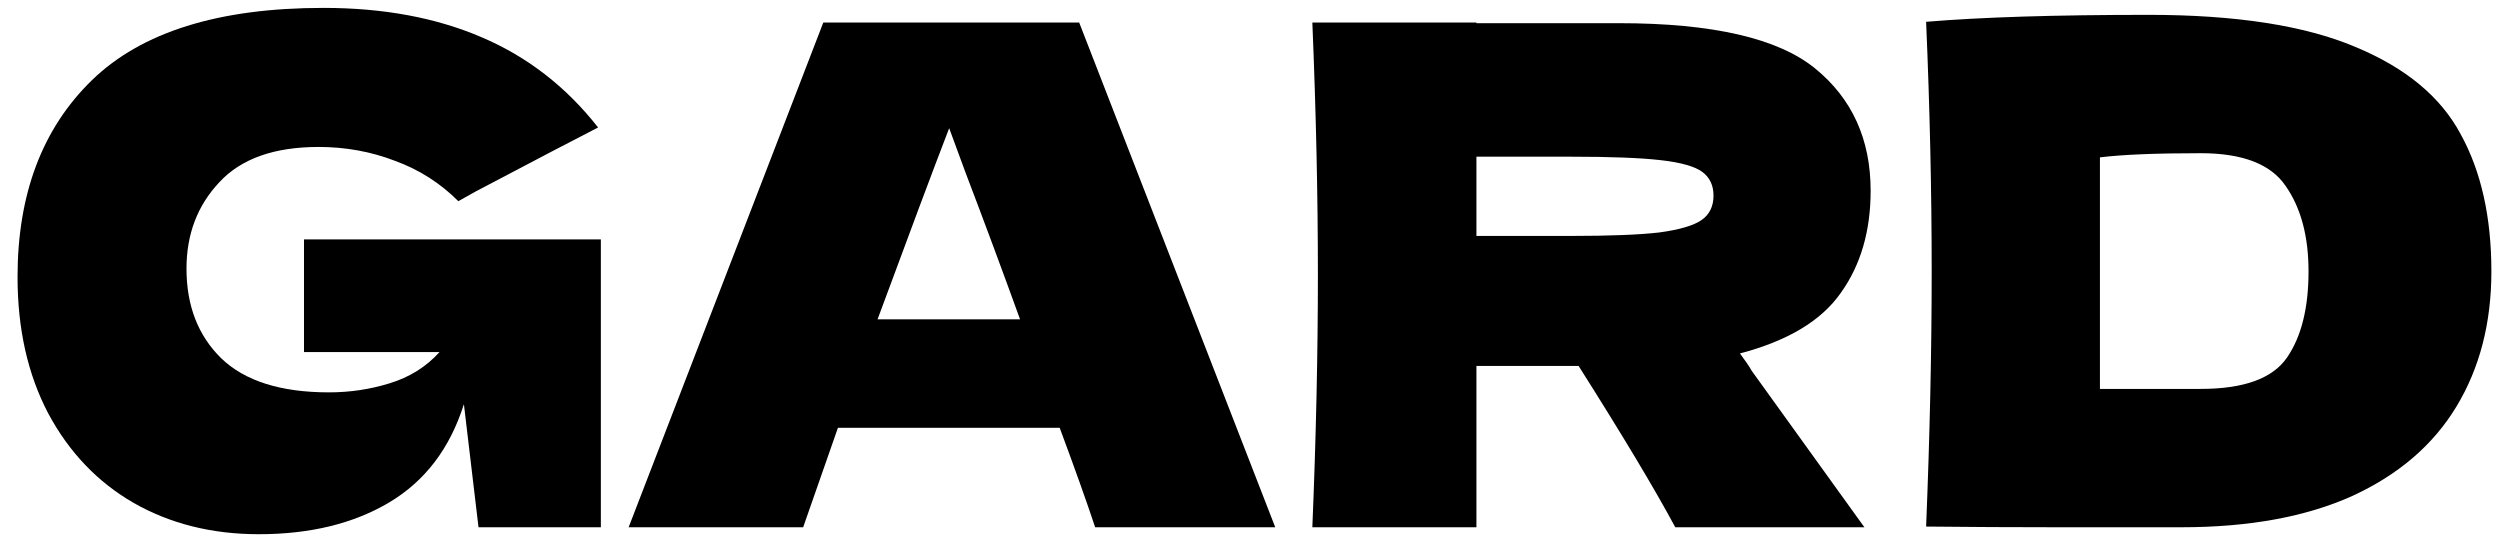 <svg width="114" height="25" viewBox="0 0 114 25" fill="none" xmlns="http://www.w3.org/2000/svg">
<path d="M13.862 10.917H27.399V24.043H21.82L21.154 18.431C20.52 20.439 19.389 21.929 17.762 22.902C16.134 23.874 14.147 24.36 11.801 24.36C9.666 24.36 7.764 23.884 6.094 22.933C4.446 21.982 3.146 20.619 2.195 18.843C1.265 17.068 0.8 14.997 0.8 12.63C0.8 8.846 1.931 5.855 4.192 3.657C6.454 1.459 9.973 0.36 14.75 0.36C17.476 0.36 19.875 0.804 21.946 1.692C24.039 2.579 25.814 3.953 27.273 5.813C26.322 6.299 24.462 7.271 21.693 8.73L20.9 9.174C20.076 8.349 19.114 7.736 18.015 7.335C16.916 6.912 15.754 6.701 14.528 6.701C12.499 6.701 10.987 7.24 9.994 8.318C9.001 9.375 8.504 10.685 8.504 12.249C8.504 13.94 9.032 15.303 10.089 16.339C11.167 17.375 12.805 17.892 15.003 17.892C15.954 17.892 16.874 17.755 17.762 17.48C18.67 17.205 19.431 16.73 20.044 16.053H13.862V10.917Z" fill="black"/>
<path d="M49.939 24.043C49.538 22.838 48.999 21.327 48.322 19.509H38.209L36.624 24.043H28.666L37.543 1.026H49.21L58.151 24.043H49.939ZM46.515 14.563C45.712 12.344 44.888 10.125 44.042 7.906L43.282 5.845C42.542 7.768 41.453 10.674 40.016 14.563H46.515Z" fill="black"/>
<path d="M85.301 8.698C85.301 10.537 84.847 12.091 83.938 13.359C83.05 14.627 81.517 15.546 79.341 16.117C79.594 16.455 79.774 16.719 79.879 16.91L85.016 24.043H76.392C75.462 22.31 73.993 19.858 71.985 16.688H67.325V24.043H59.843C60.012 19.942 60.096 16.106 60.096 12.534C60.096 8.962 60.012 5.126 59.843 1.026H67.325V1.057H73.824C78.094 1.057 81.074 1.744 82.765 3.118C84.455 4.492 85.301 6.352 85.301 8.698ZM67.325 7.145V10.759H71.605C73.401 10.759 74.754 10.706 75.663 10.6C76.593 10.474 77.237 10.283 77.597 10.03C77.956 9.776 78.136 9.406 78.136 8.92C78.136 8.455 77.967 8.096 77.629 7.842C77.29 7.589 76.656 7.409 75.726 7.303C74.796 7.197 73.422 7.145 71.605 7.145H67.325Z" fill="black"/>
<path d="M97.977 0.677C101.95 0.677 105.089 1.163 107.393 2.135C109.697 3.087 111.303 4.418 112.212 6.13C113.142 7.821 113.607 9.903 113.607 12.376C113.607 14.722 113.078 16.772 112.021 18.526C110.965 20.281 109.379 21.644 107.266 22.616C105.152 23.567 102.553 24.043 99.467 24.043C97.586 24.043 95.673 24.043 93.728 24.043C91.784 24.043 89.818 24.032 87.831 24.011C88 19.847 88.085 15.969 88.085 12.376C88.085 8.74 88 4.947 87.831 0.994C90.347 0.783 93.728 0.677 97.977 0.677ZM100.354 17.734C102.32 17.734 103.63 17.258 104.286 16.307C104.941 15.356 105.269 14.046 105.269 12.376C105.269 10.77 104.92 9.47 104.222 8.476C103.546 7.483 102.257 6.986 100.354 6.986C98.304 6.986 96.772 7.05 95.757 7.176V17.734H100.354Z" fill="black"/>
</svg>
